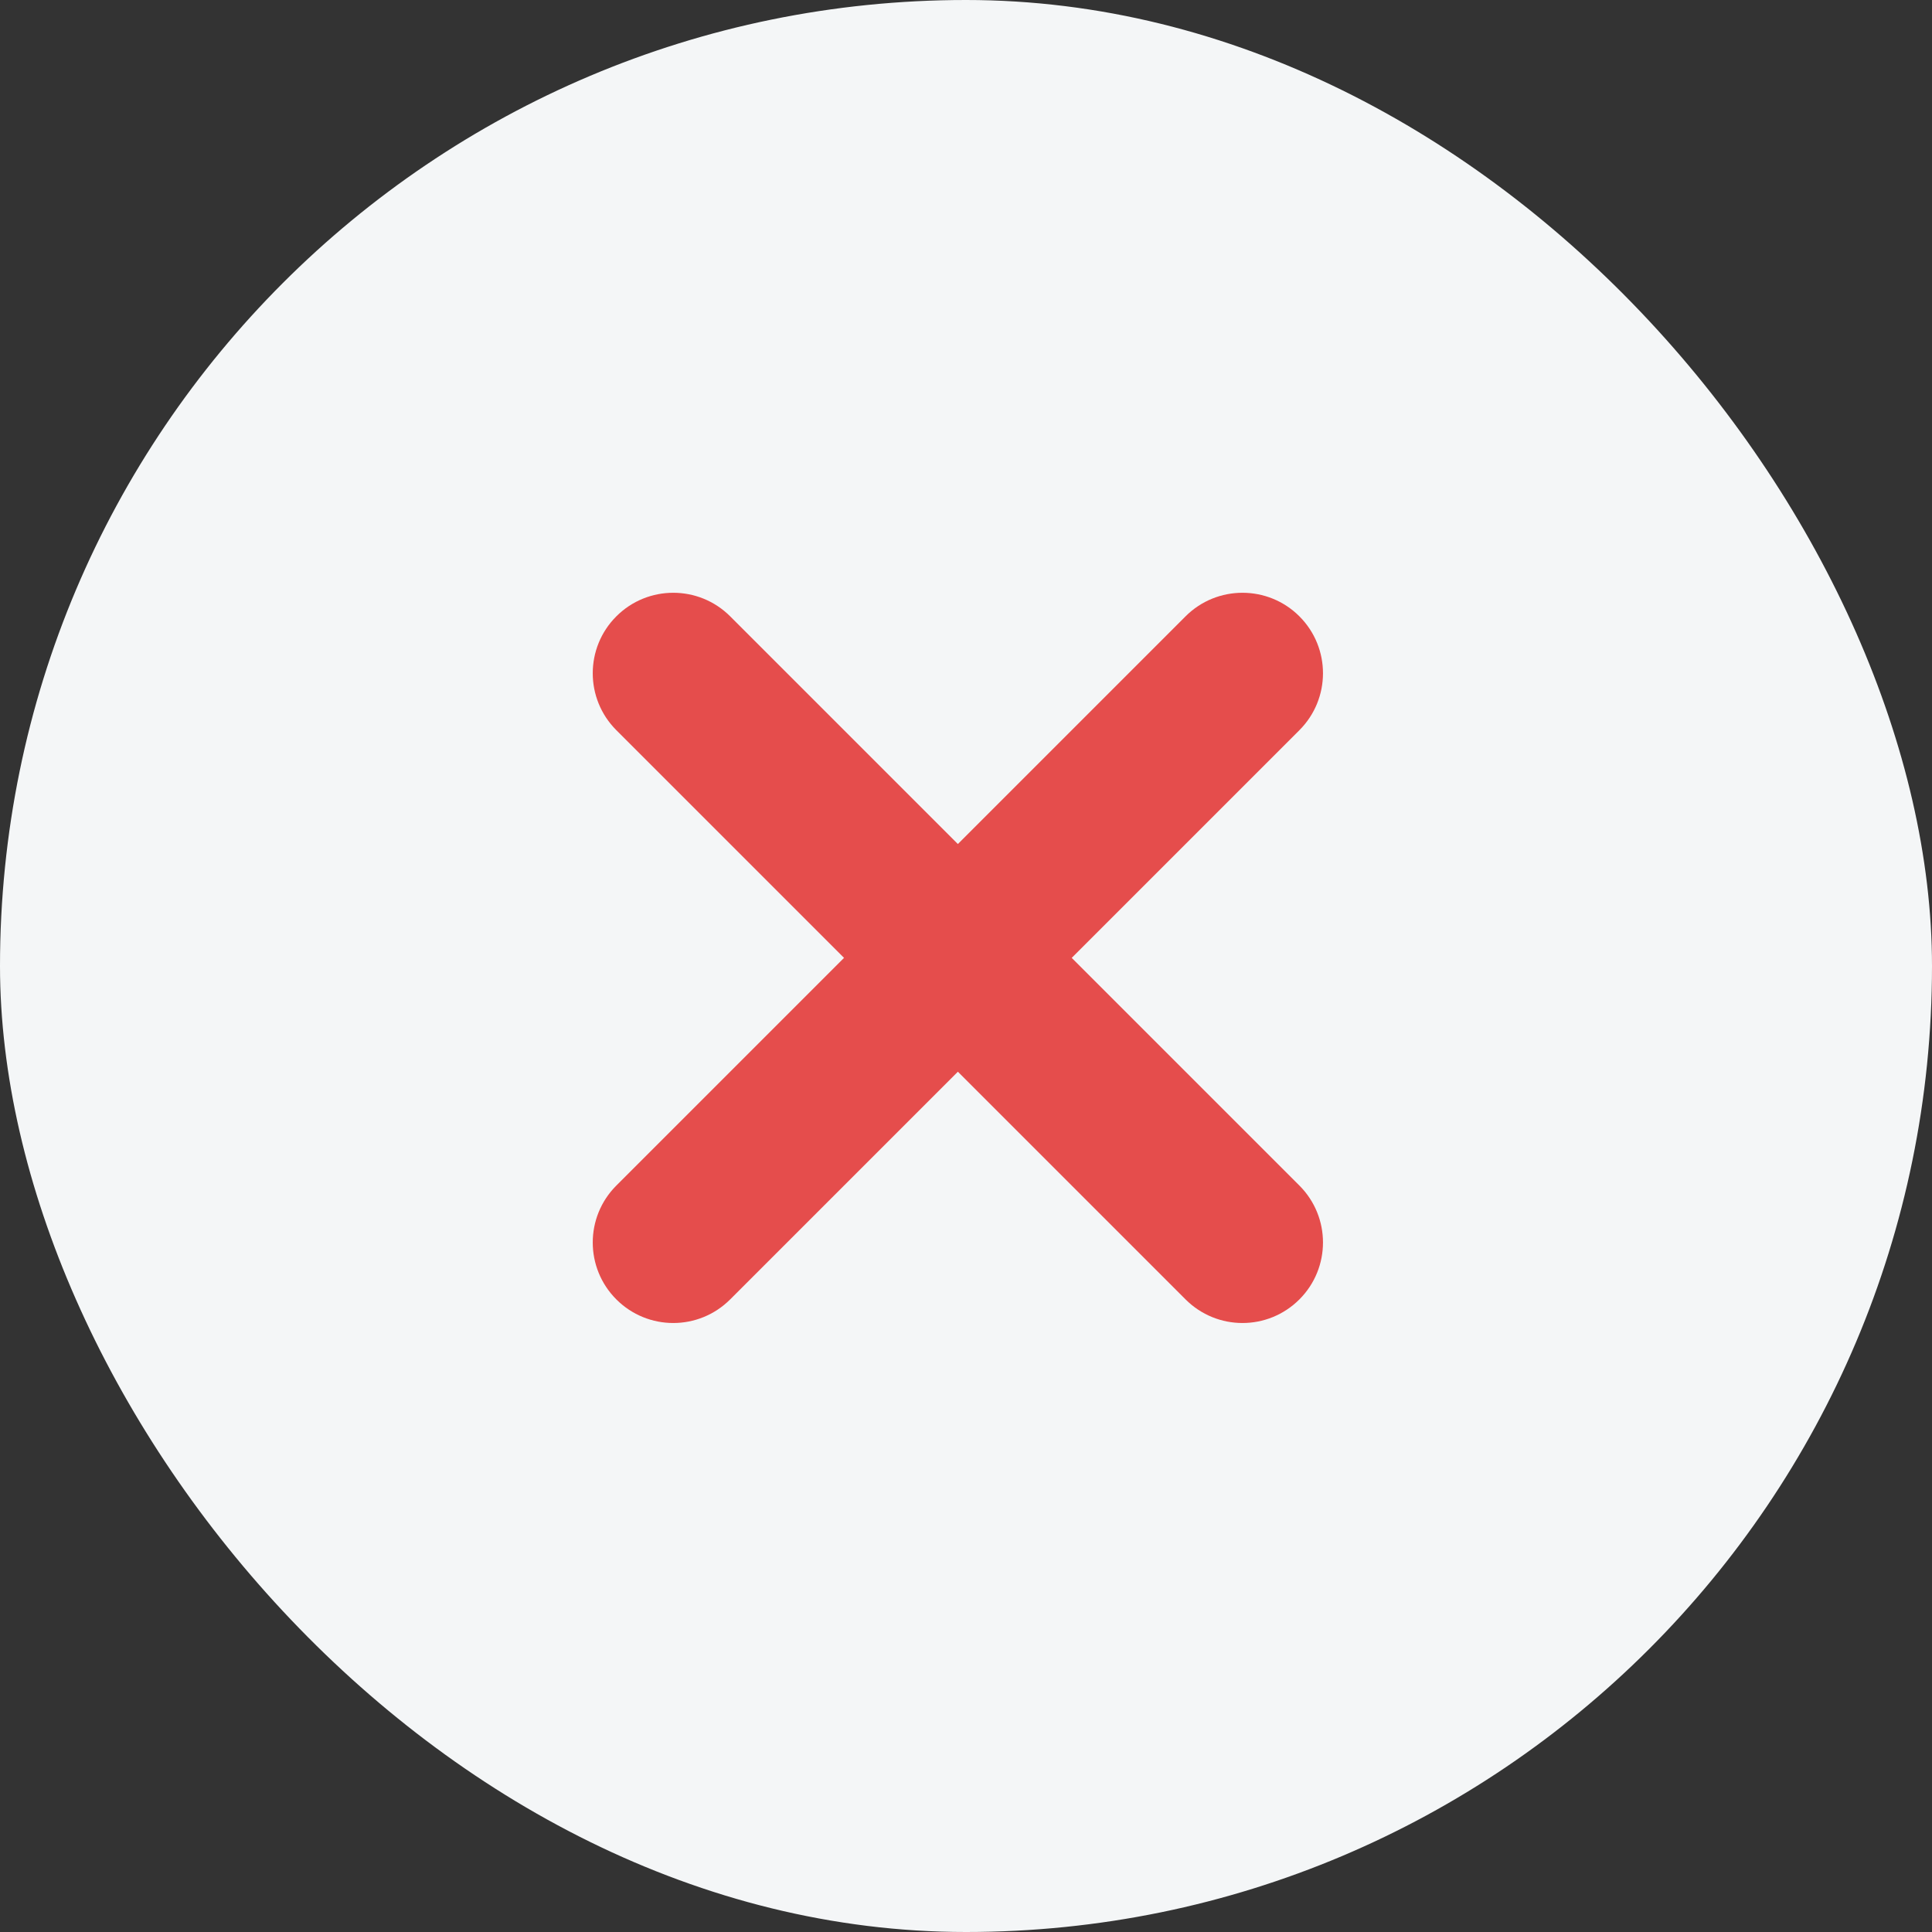 <?xml version="1.0" encoding="UTF-8"?>
<svg width="24px" height="24px" viewBox="0 0 24 24" version="1.1" xmlns="http://www.w3.org/2000/svg" xmlns:xlink="http://www.w3.org/1999/xlink">
    <rect x="0" y="0" width="24" height="24" fill="#333333" stroke="none"/>
    <!-- Generator: sketchtool 53 (72520) - https://sketchapp.com -->
    <title>5582AE25-8E11-4DAD-B7D9-AB23720CFE59</title>
    <desc>Created with sketchtool.</desc>
    <g id="02-Symptom-Checker" stroke="none" stroke-width="1" fill="none" fill-rule="evenodd">
        <g id="2.5-Symptom-Checker---details" transform="translate(-1459, -236)">
            <g id="Details" transform="translate(1435, 0)">
                <g id="icon/don't-make-sense" transform="translate(24, 236)">
                    <g id="icon/help" stroke-width="1" fill="#F4F6F7">
                        <rect id="shape" x="0" y="0" width="24" height="24" rx="12"></rect>
                    </g>
                    <path d="M10.899,10.899 L10.899,6.899 C10.899,6.347 11.347,5.899 11.899,5.899 C12.452,5.899 12.899,6.347 12.899,6.899 L12.899,10.899 L16.899,10.899 C17.452,10.899 17.899,11.347 17.899,11.899 C17.899,12.452 17.452,12.899 16.899,12.899 L12.899,12.899 L12.899,16.899 C12.899,17.452 12.452,17.899 11.899,17.899 C11.347,17.899 10.899,17.452 10.899,16.899 L10.899,12.899 L6.899,12.899 C6.347,12.899 5.899,12.452 5.899,11.899 C5.899,11.347 6.347,10.899 6.899,10.899 L10.899,10.899 Z" id="Combined-Shape" fill="#E54D4C" transform="translate(11.899, 11.899) rotate(-315) translate(-11.899, -11.899) "></path>
                </g>
            </g>
        </g>
    </g>
</svg>